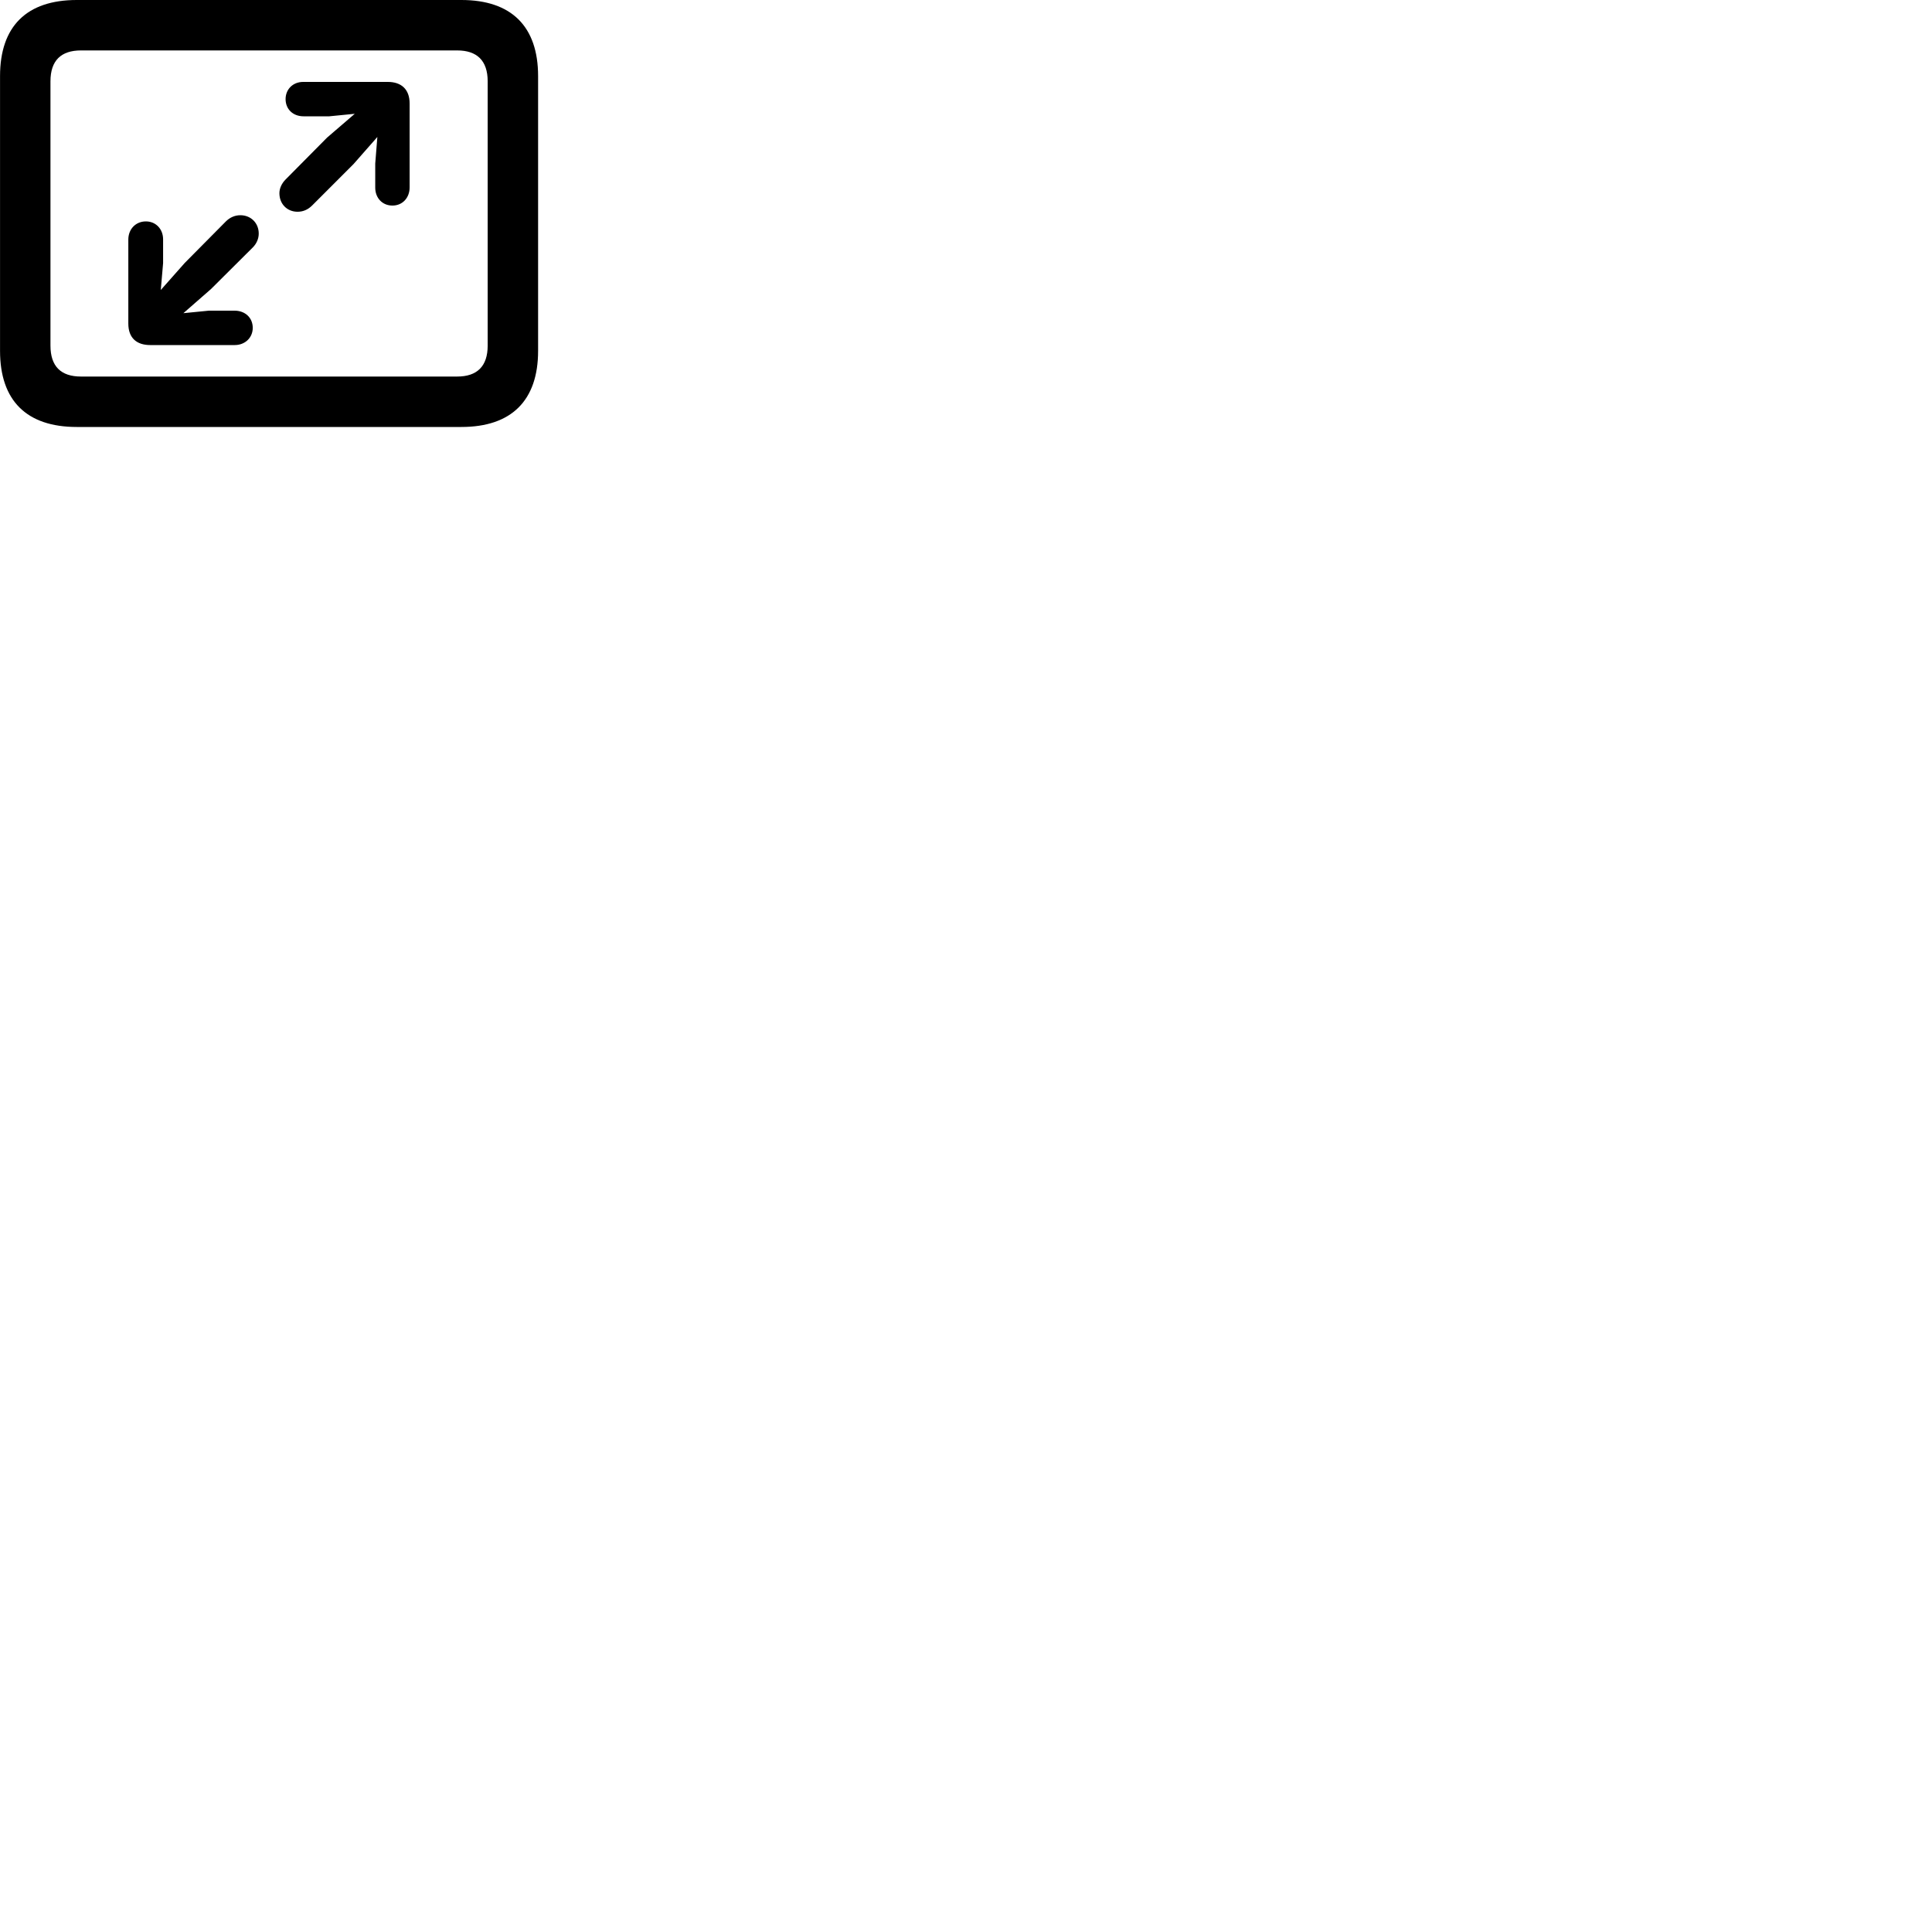 
        <svg xmlns="http://www.w3.org/2000/svg" viewBox="0 0 100 100">
            <path d="M3.972 22.1H23.882C26.472 22.1 27.852 20.73 27.852 18.16V3.94C27.852 1.37 26.472 0 23.882 0H3.972C1.382 0 0.002 1.36 0.002 3.94V18.16C0.002 20.74 1.382 22.1 3.972 22.1ZM4.192 19.49C3.162 19.49 2.612 18.97 2.612 17.89V4.21C2.612 3.13 3.162 2.61 4.192 2.61H23.662C24.682 2.61 25.242 3.13 25.242 4.21V17.89C25.242 18.97 24.682 19.49 23.662 19.49ZM20.312 10.64C20.832 10.64 21.202 10.24 21.202 9.7V5.36C21.202 4.61 20.762 4.24 20.072 4.24H15.692C15.162 4.24 14.782 4.62 14.782 5.13C14.782 5.65 15.162 6.02 15.712 6.02H17.042L18.362 5.89L16.932 7.12L14.782 9.29C14.582 9.49 14.462 9.75 14.462 10C14.462 10.56 14.862 10.96 15.402 10.96C15.692 10.96 15.942 10.85 16.162 10.63L18.292 8.5L19.532 7.09L19.422 8.47V9.71C19.422 10.25 19.792 10.64 20.312 10.64ZM7.552 11.46C7.022 11.46 6.642 11.86 6.642 12.4V16.75C6.642 17.5 7.082 17.86 7.772 17.86H12.152C12.682 17.86 13.082 17.48 13.082 16.97C13.082 16.44 12.682 16.08 12.142 16.08H10.812L9.492 16.21L10.922 14.96L13.082 12.81C13.282 12.61 13.392 12.35 13.392 12.09C13.392 11.54 12.982 11.14 12.442 11.14C12.162 11.14 11.902 11.25 11.692 11.46L9.562 13.61L8.322 15.01L8.442 13.62V12.39C8.442 11.85 8.062 11.46 7.552 11.46Z" />
        </svg>
    